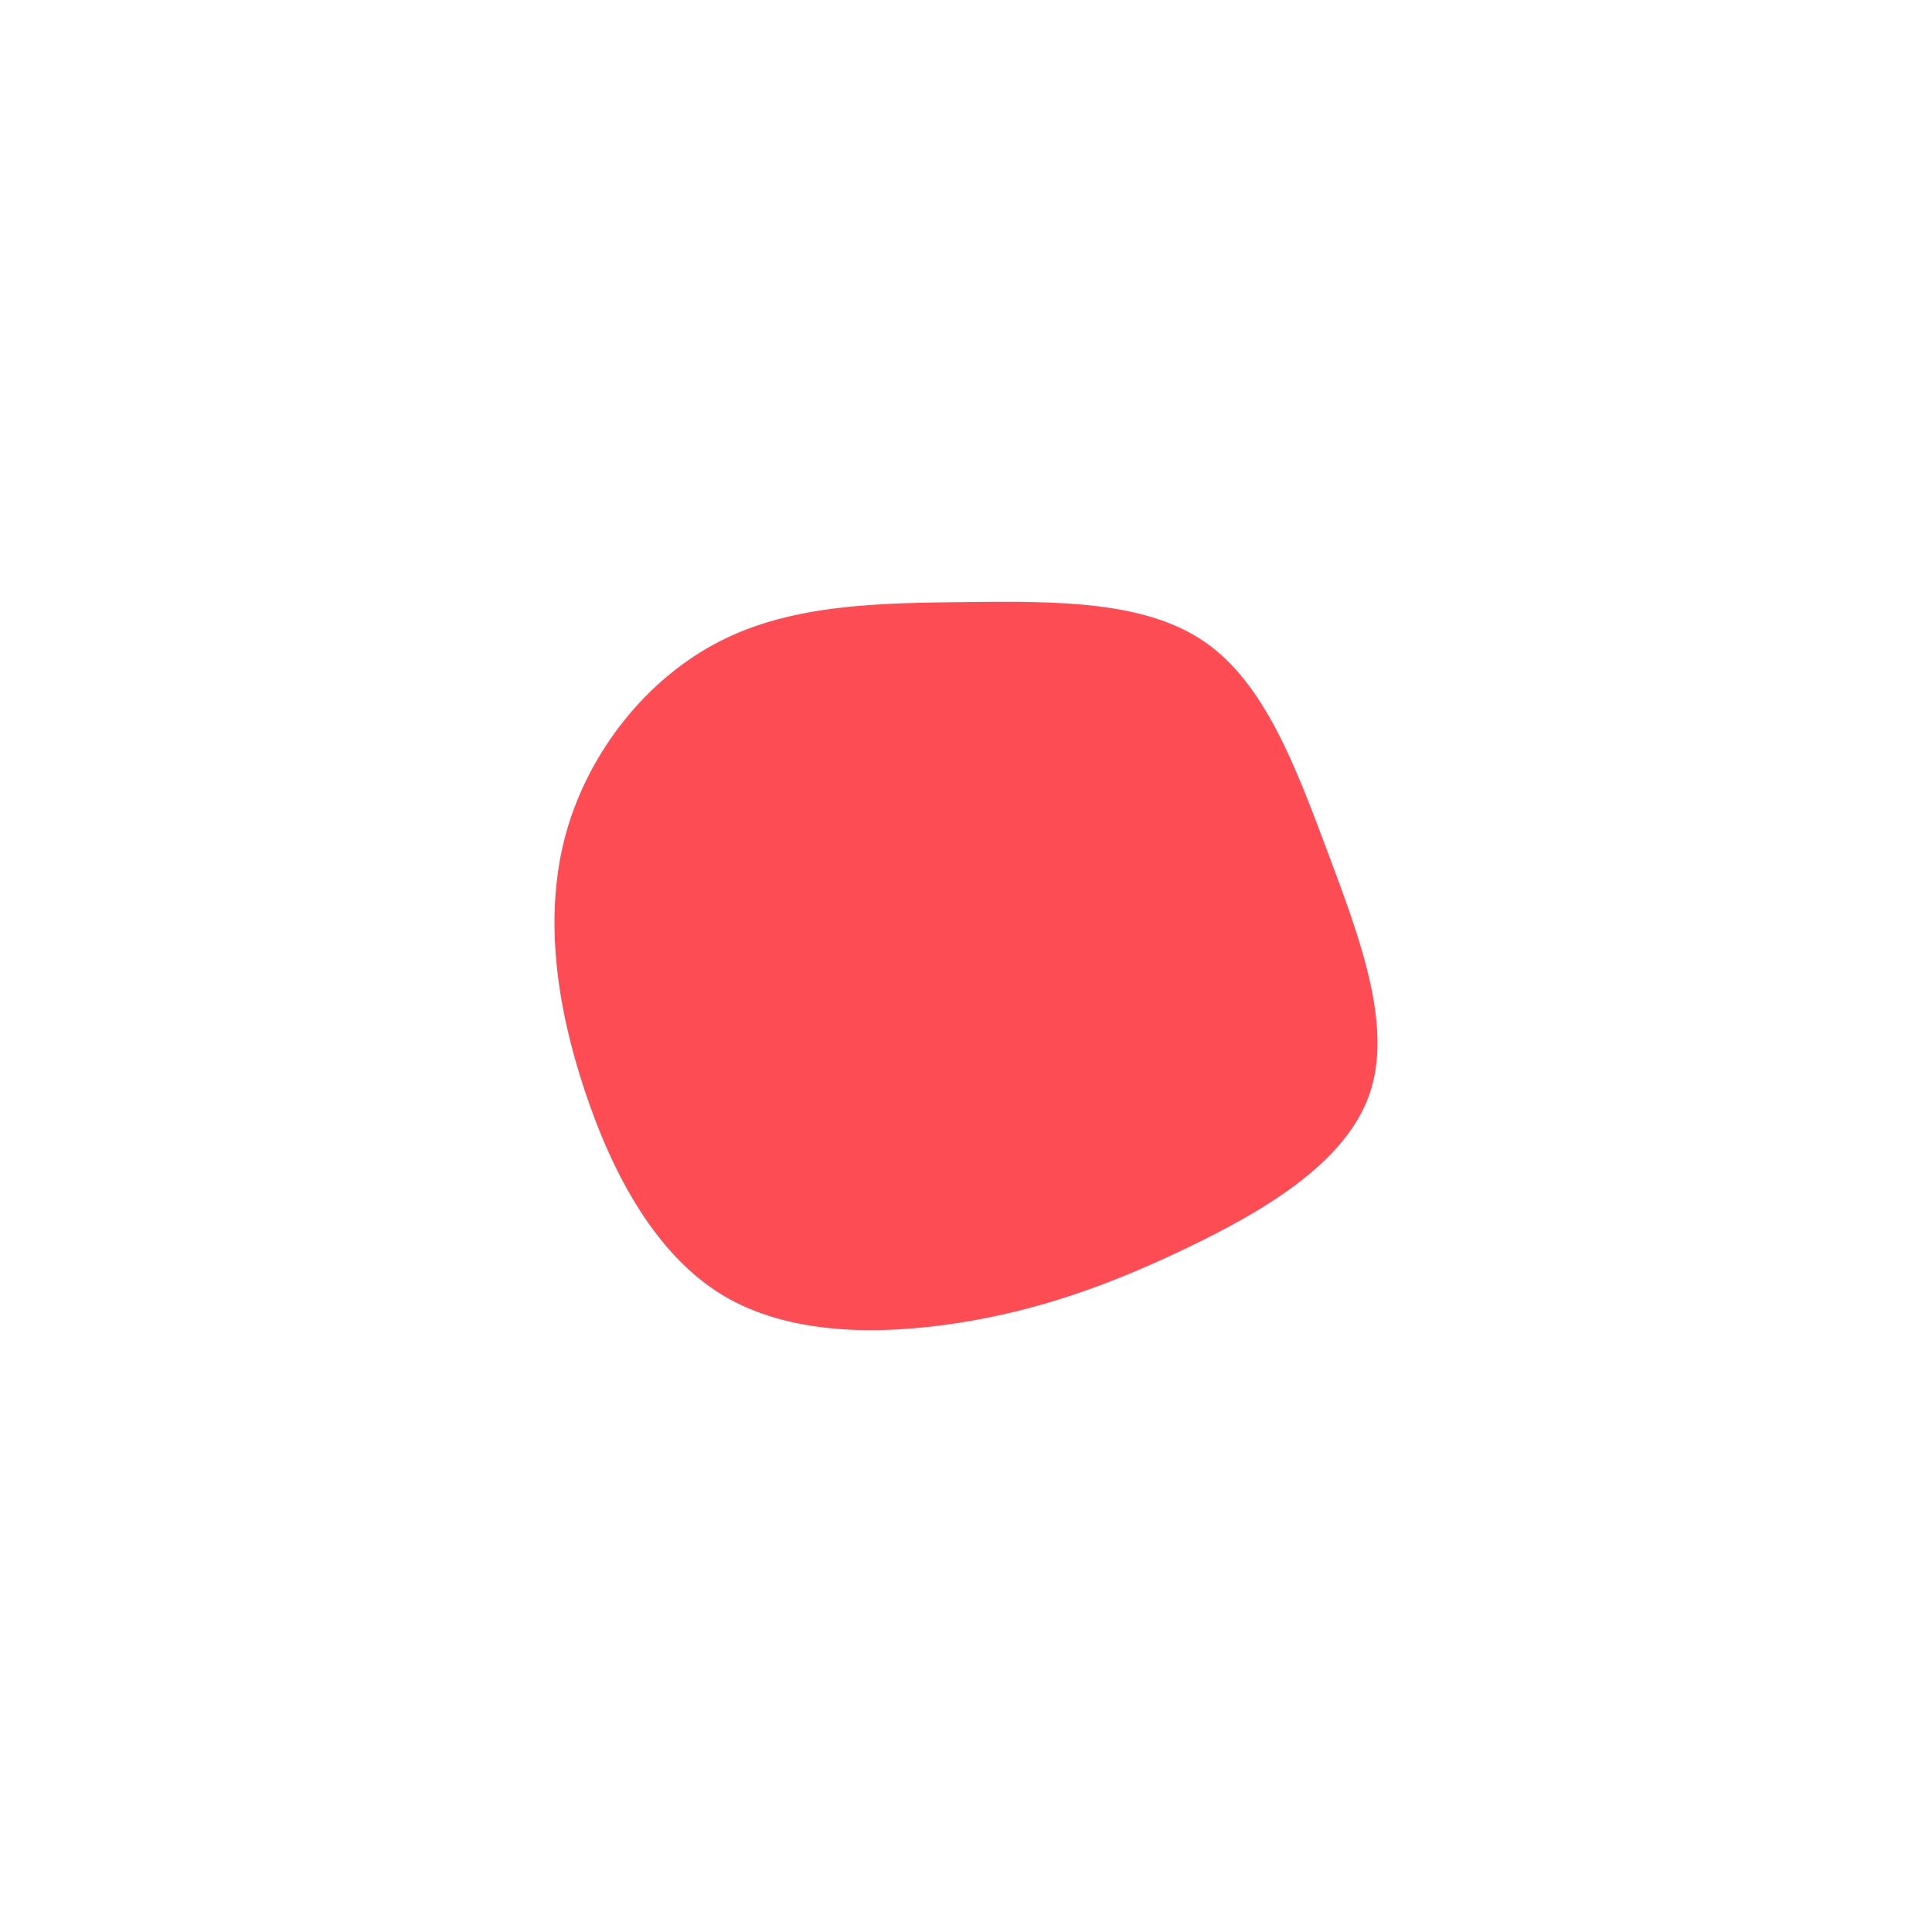 <svg id="visual" viewBox="0 0 900 600" width="1200" height="1200" xmlns="http://www.w3.org/2000/svg" xmlns:xlink="http://www.w3.org/1999/xlink" version="1.1"><g transform="translate(450.668 300.263)"><path d="M110.6 -151.2C138.5 -131.9 152.9 -93.2 167.9 -53.1C182.9 -13.1 198.5 28.2 187.1 60C175.7 91.9 137.5 114.2 101.8 131.3C66.1 148.4 33.1 160.2 -4.2 166C-41.5 171.8 -83.1 171.7 -114 153.1C-144.9 134.4 -165.2 97.3 -178.3 57.7C-191.5 18.1 -197.5 -24 -187 -62.1C-176.4 -100.2 -149.3 -134.2 -115.4 -151.5C-81.5 -168.9 -40.8 -169.4 0.3 -169.8C41.3 -170.2 82.7 -170.5 110.6 -151.2" fill="#fe4c55"></path></g></svg>